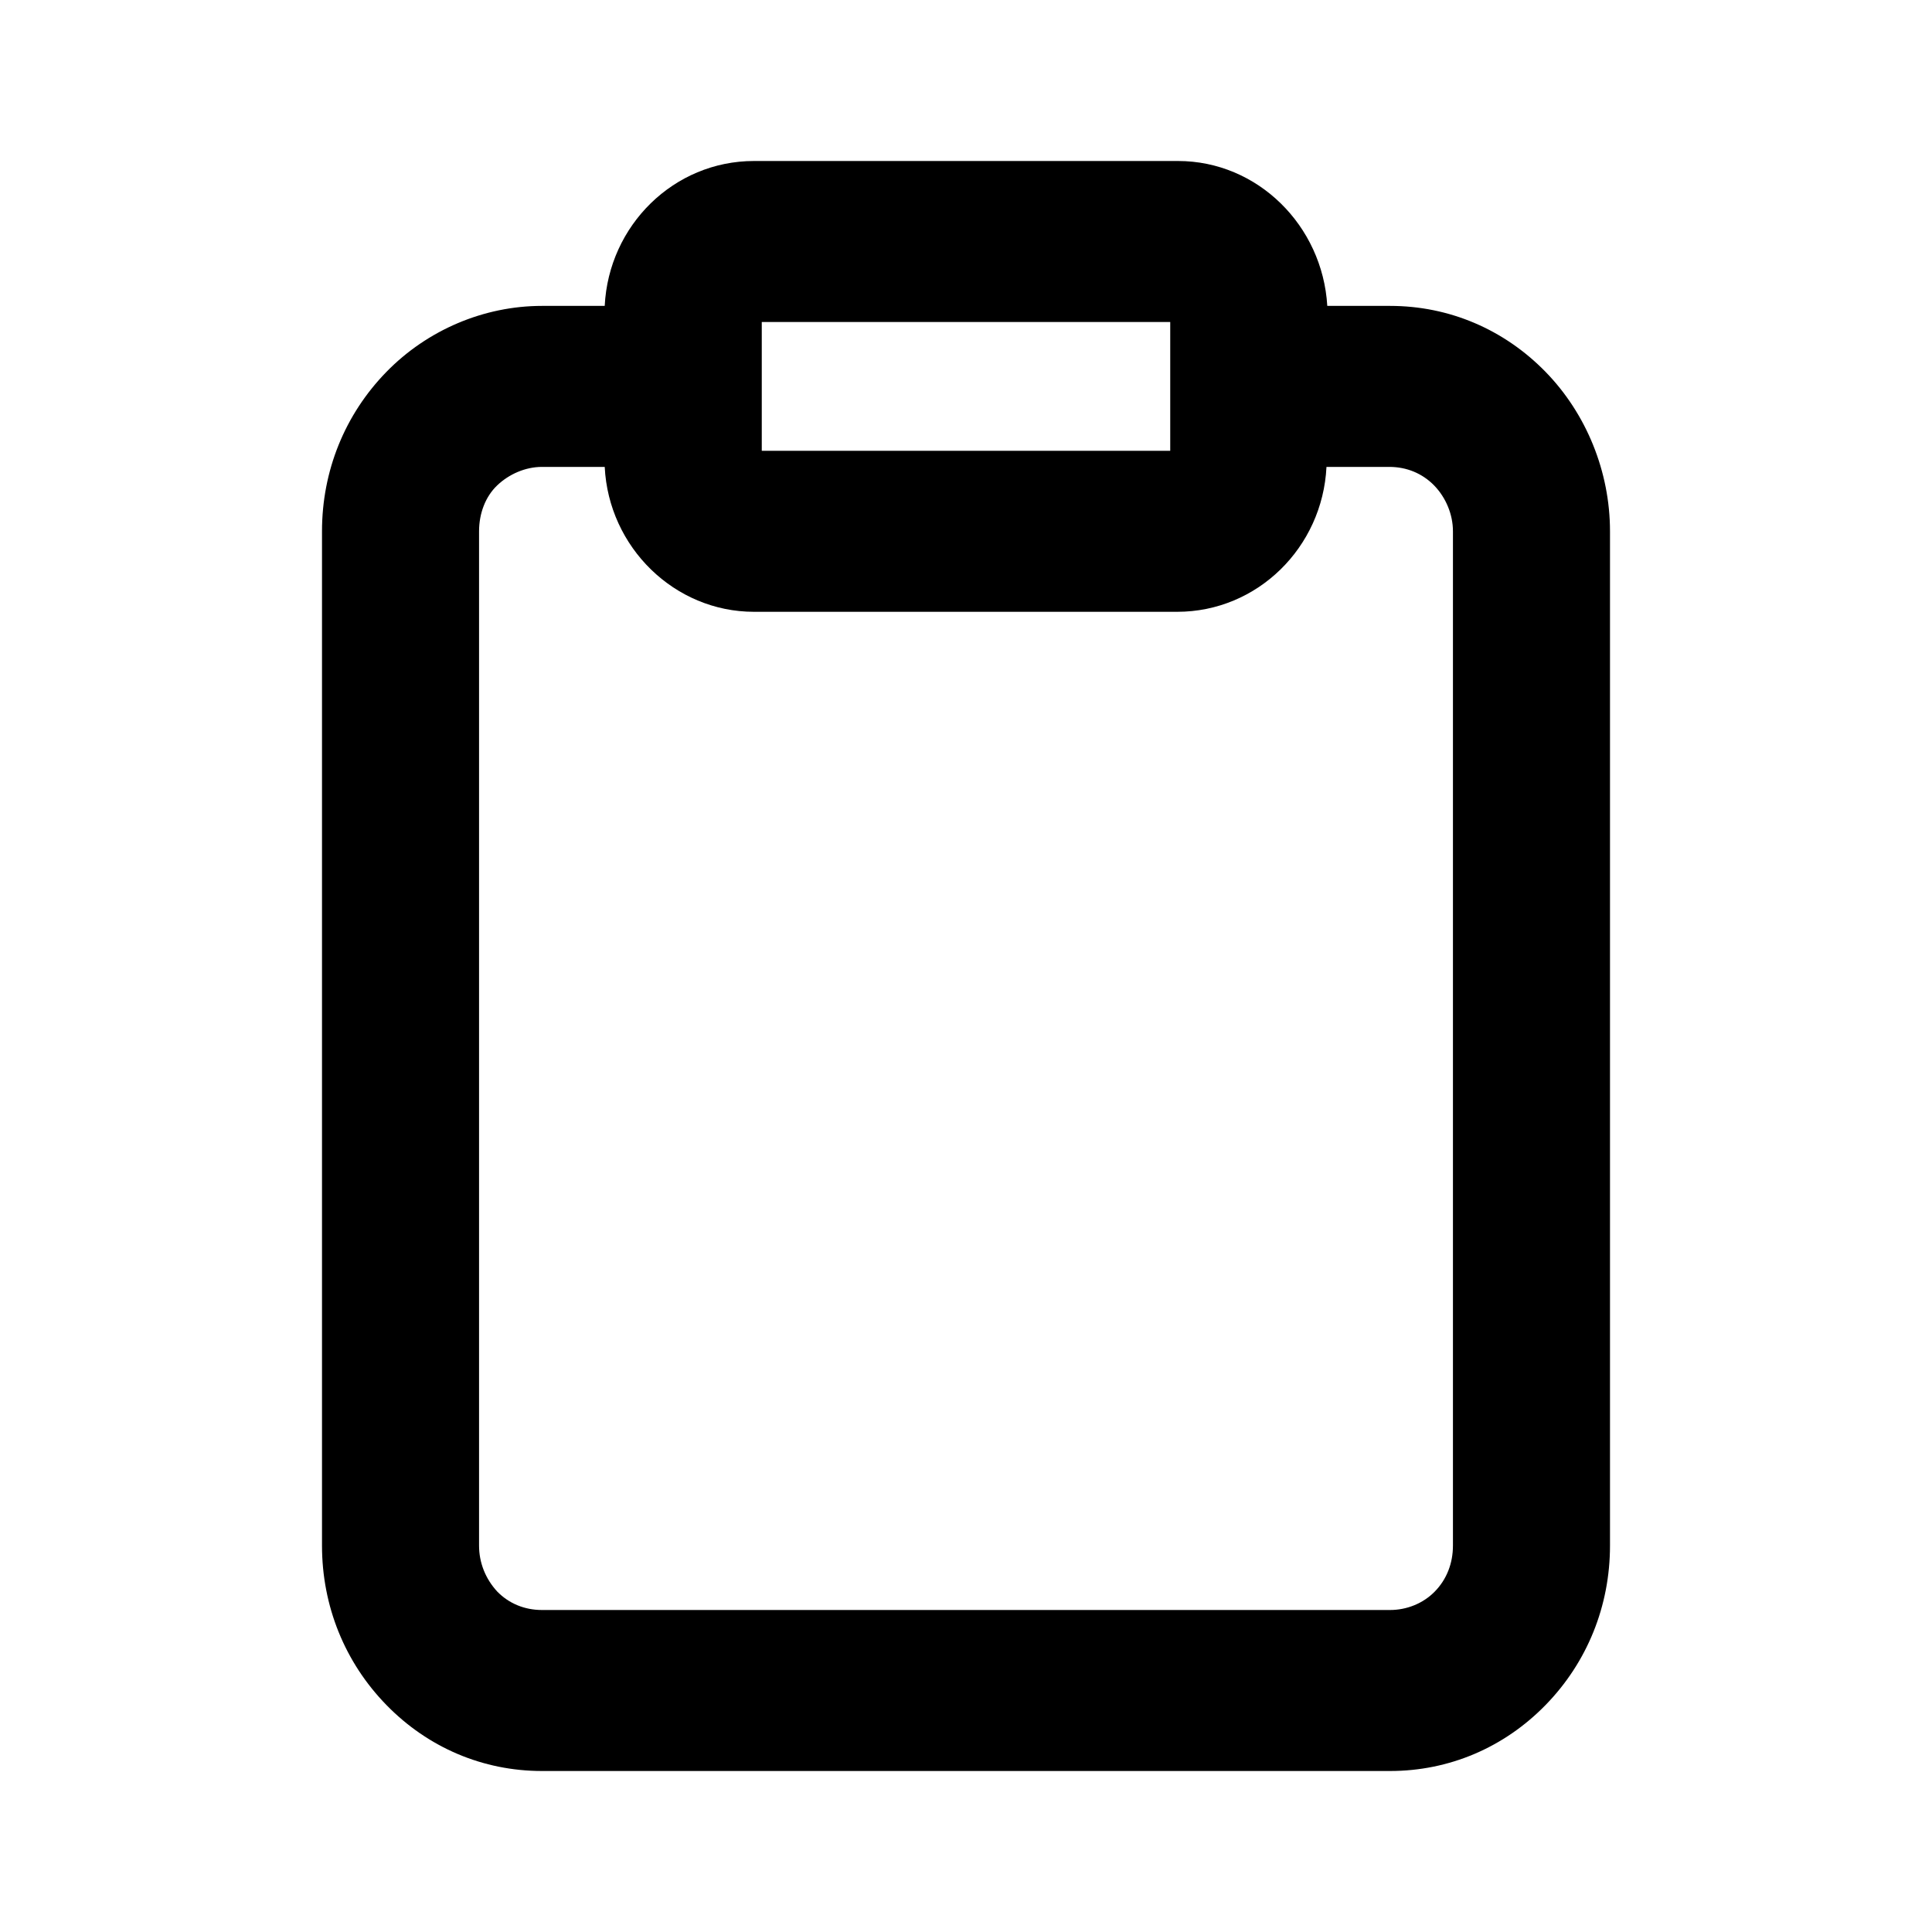 <svg class="fill-current stroke-current w-full h-full" style="color: inherit" stroke-width="0.2" width="24" height="24" viewBox="0 0 24 24" stroke="none" xmlns="http://www.w3.org/2000/svg">
<path d="M17.268 22H6.732C6 22 5.317 21.71 4.8 21.18C4.283 20.65 4 19.95 4 19.2V6.6C4 5.85 4.283 5.15 4.8 4.62C5.307 4.1 6.01 3.8 6.732 3.8H7.512C7.561 2.8 8.371 2 9.366 2H14.634C15.62 2 16.429 2.8 16.488 3.8H17.268C18 3.8 18.683 4.09 19.2 4.62C19.707 5.14 20 5.86 20 6.6V19.2C20 19.95 19.717 20.65 19.2 21.18C18.683 21.71 18 22 17.268 22ZM6.732 5.8C6.527 5.8 6.322 5.89 6.176 6.03C6.029 6.17 5.951 6.38 5.951 6.6V19.2C5.951 19.41 6.029 19.61 6.176 19.77C6.322 19.92 6.517 20 6.732 20H17.268C17.473 20 17.678 19.92 17.824 19.77C17.971 19.62 18.049 19.42 18.049 19.2V6.6C18.049 6.39 17.961 6.18 17.815 6.03C17.668 5.88 17.473 5.8 17.259 5.8H16.478C16.429 6.8 15.62 7.6 14.624 7.6H9.366C8.38 7.6 7.561 6.8 7.512 5.8H6.732ZM9.463 5.6H14.537V4H9.463V5.6Z" />
</svg>

